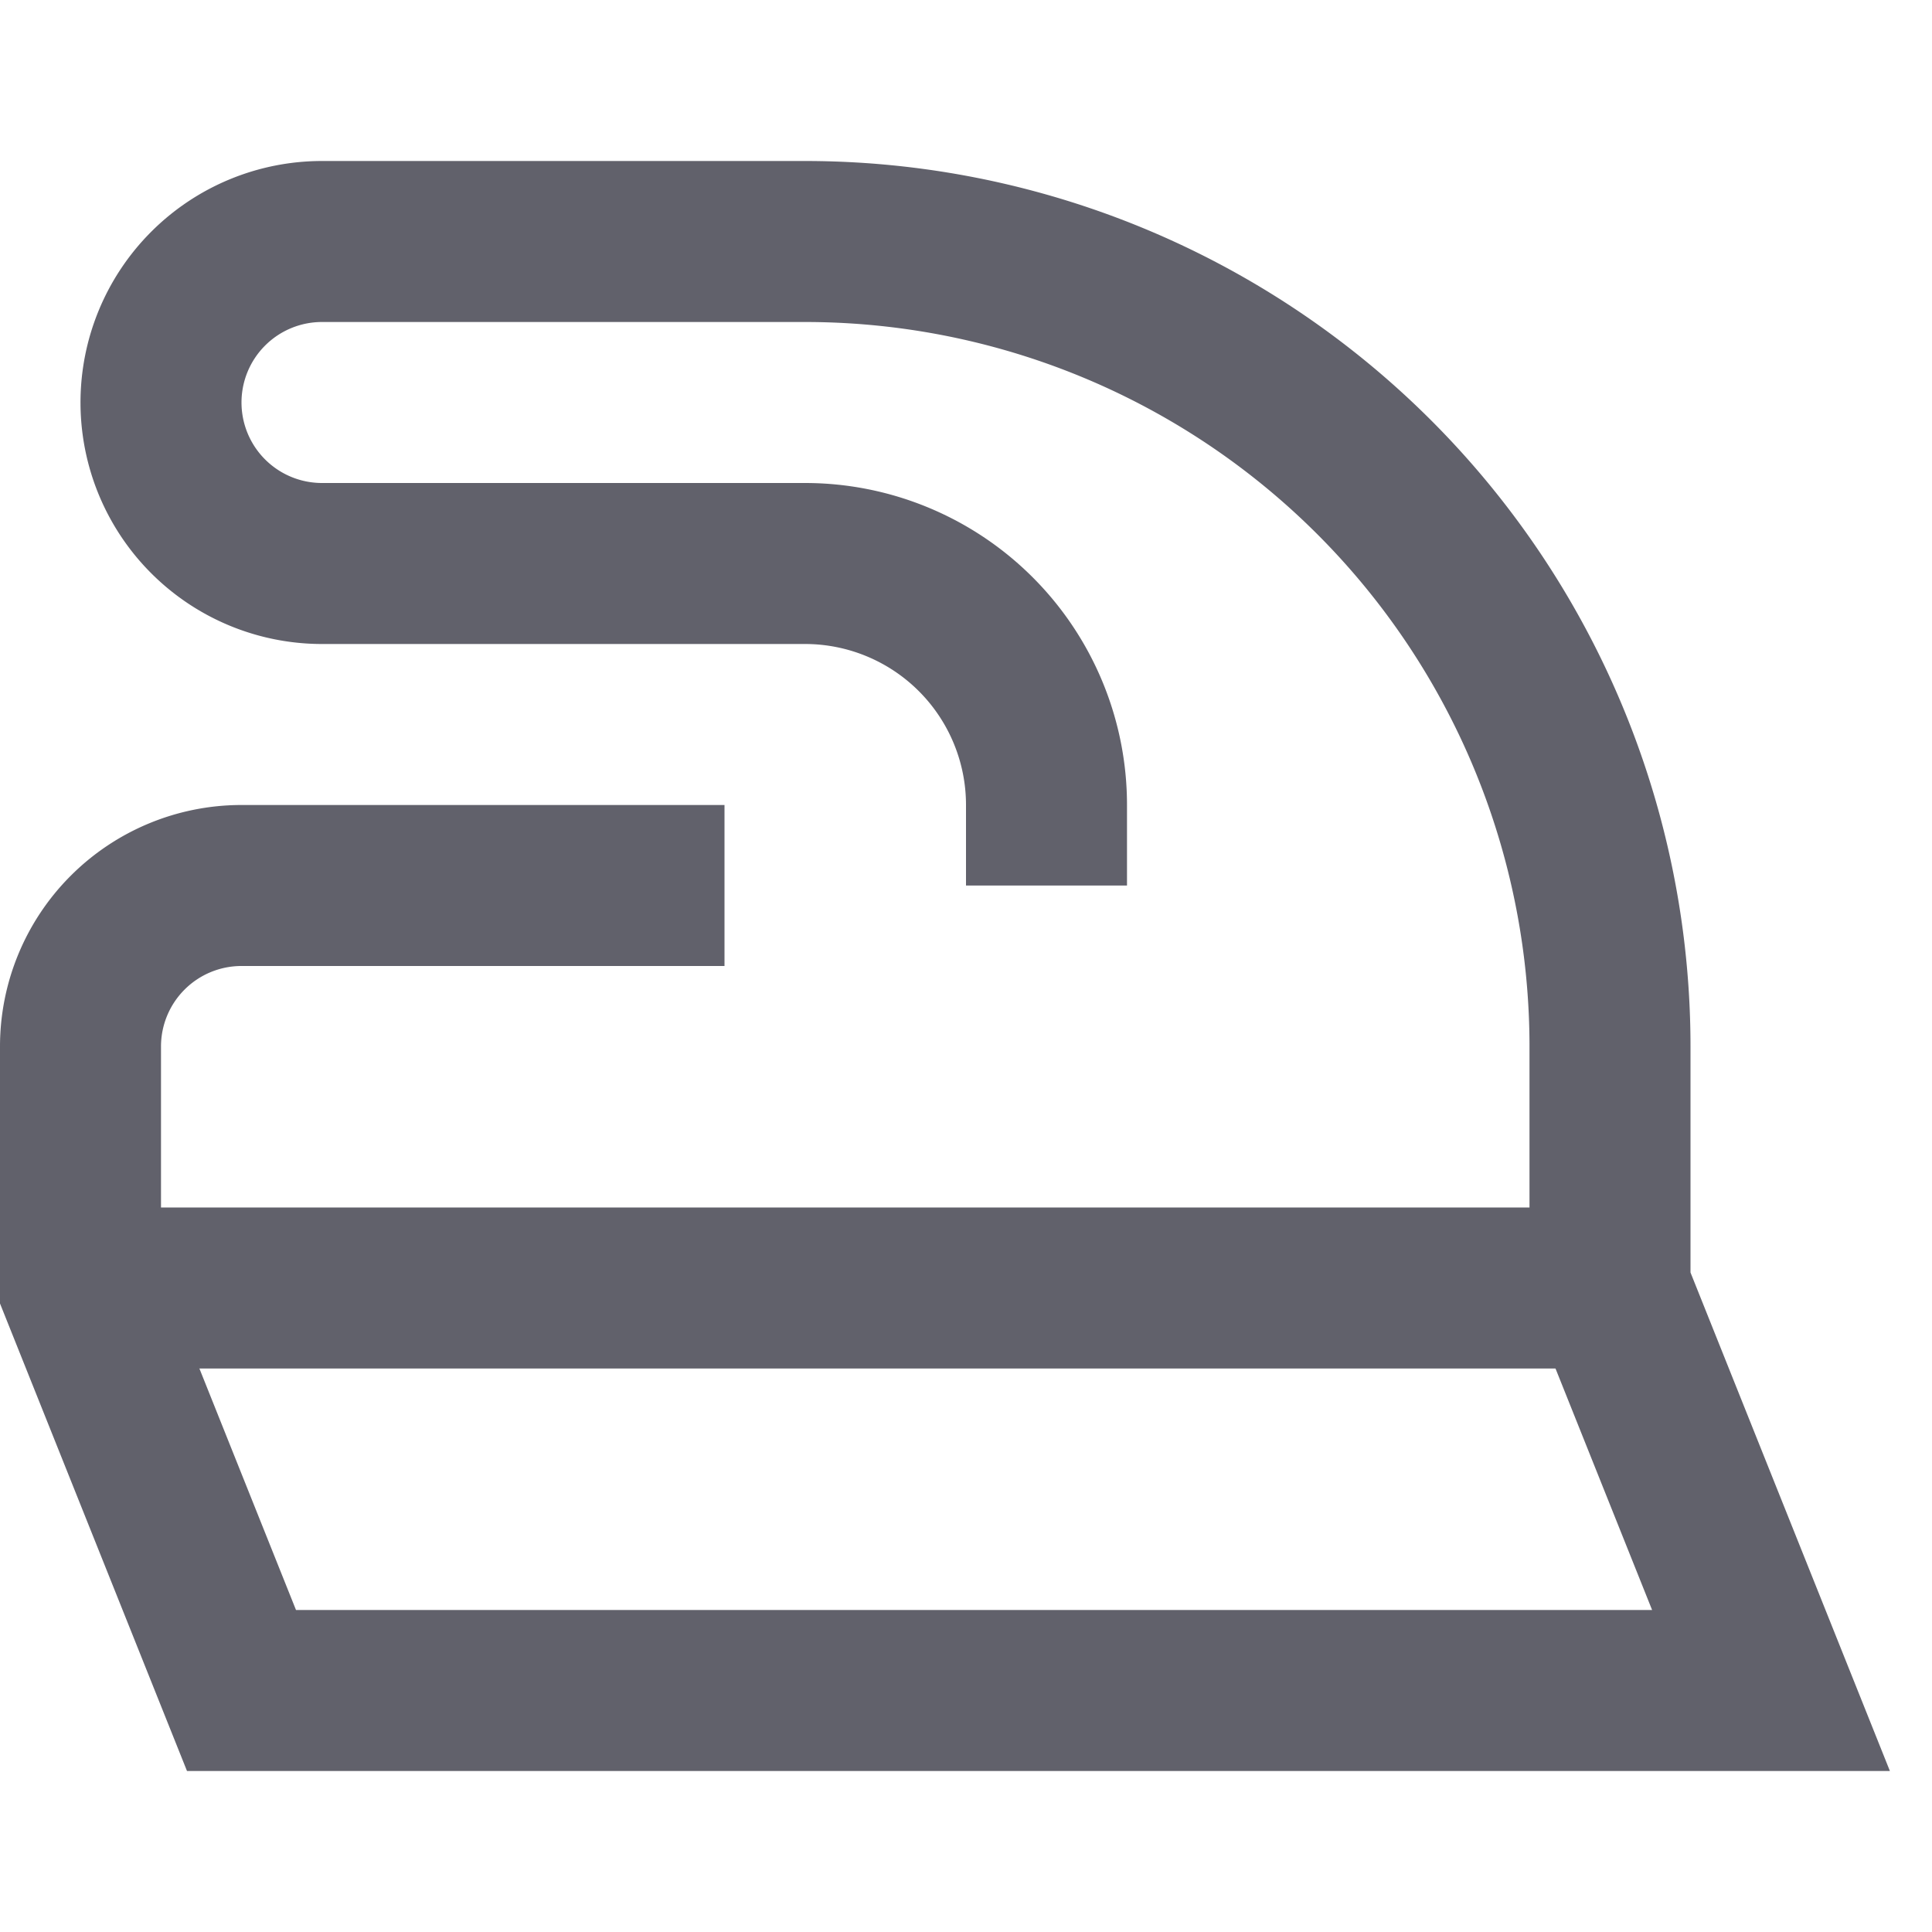 <svg xmlns="http://www.w3.org/2000/svg" height="24" width="24" viewBox="0 0 24 24"><line data-cap="butt" data-color="color-2" x1="1" y1="16" x2="20" y2="16" fill="none" stroke="#61616b" stroke-width="2"></line><path d="M9,11H3a2,2,0,0,0-2,2v3l2,5H22l-2-5V13A10,10,0,0,0,10,3H4A2,2,0,0,0,2,5H2A2,2,0,0,0,4,7h6a3,3,0,0,1,3,3v1" fill="none" stroke="#61616b" stroke-width="2"></path></svg>